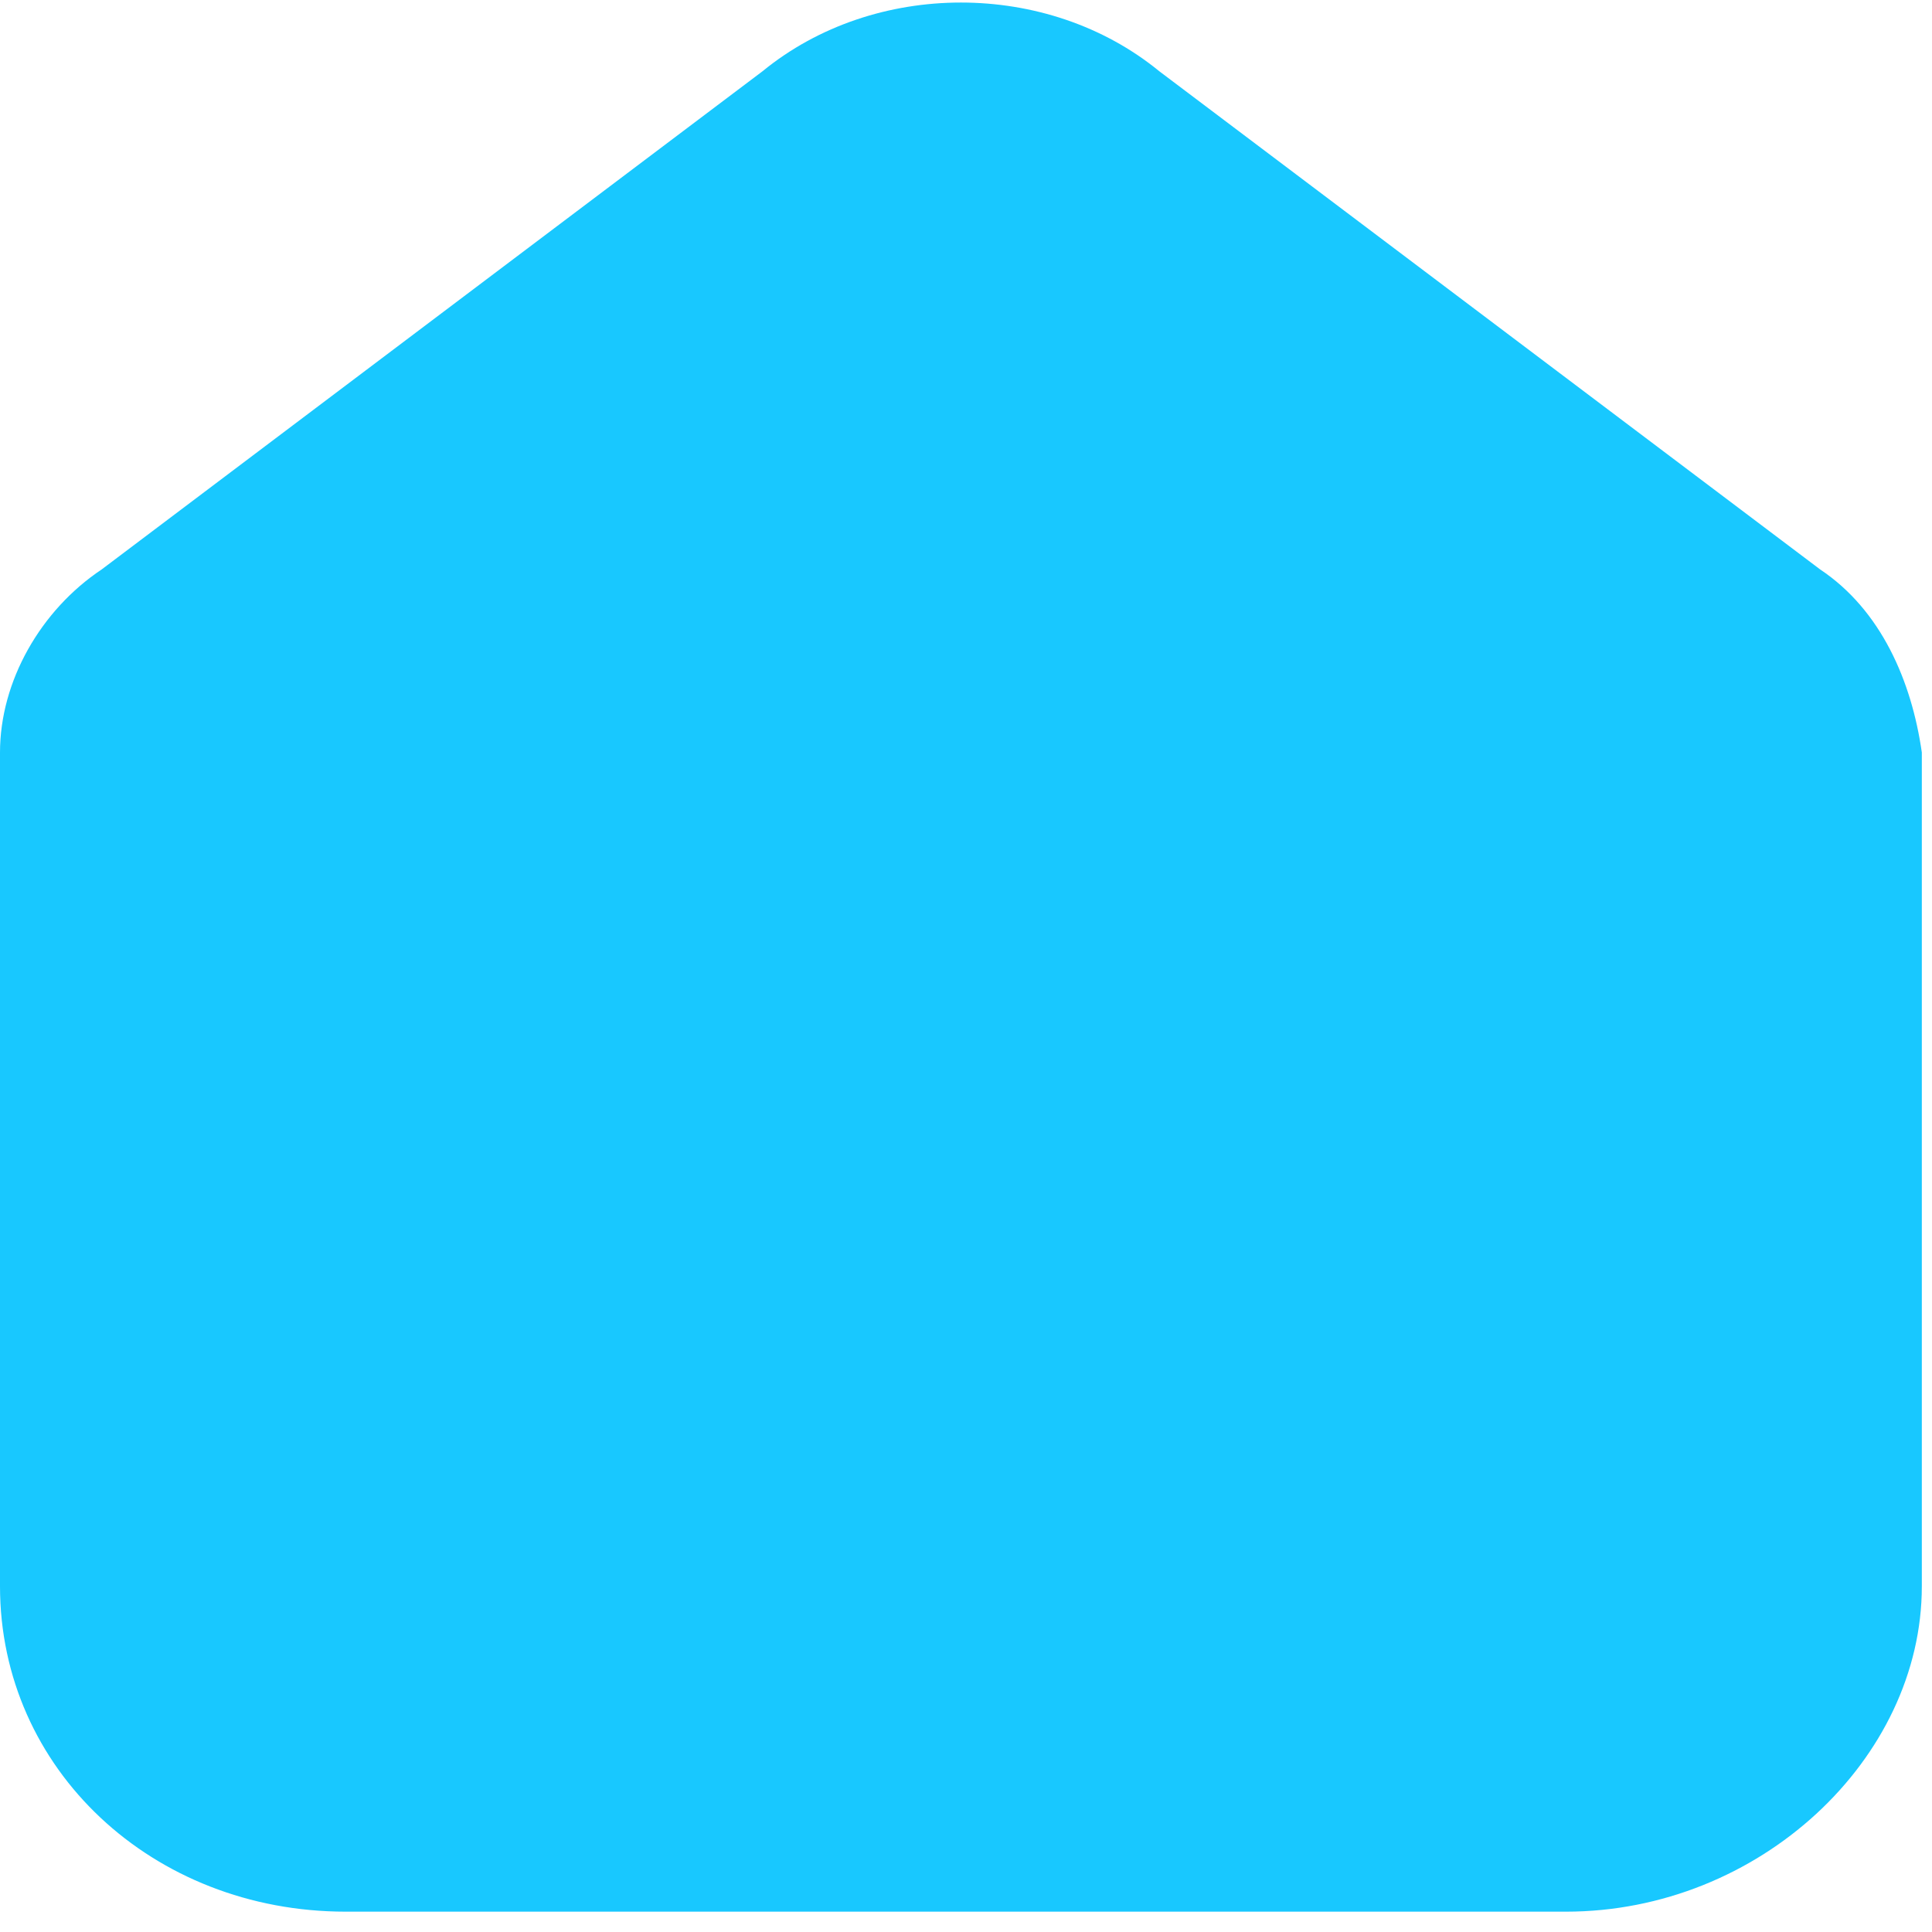 <?xml version="1.0" encoding="utf-8"?>
<!-- Generator: Adobe Illustrator 25.3.1, SVG Export Plug-In . SVG Version: 6.00 Build 0)  -->
<svg version="1.1" id="Capa_1" xmlns="http://www.w3.org/2000/svg" xmlns:xlink="http://www.w3.org/1999/xlink" x="0px" y="0px"
	 viewBox="0 0 19 19" style="enable-background:new 0 0 19 19;" xml:space="preserve">
<style type="text/css">
	.st0{fill:#18C8FF;}
</style>
<path class="st0" d="M15.4,18.8h-1.9H5.4H3.4c-1.9,0-3.4-1.4-3.4-3.2V7.4C0,6.7,0.4,6,1,5.6l6.5-4.9c1.1-0.9,2.8-0.9,3.9,0l6.5,4.9
	c0.6,0.4,0.9,1.1,1,1.8v8.2C18.9,17.3,17.3,18.8,15.4,18.8z"/>
</svg>
